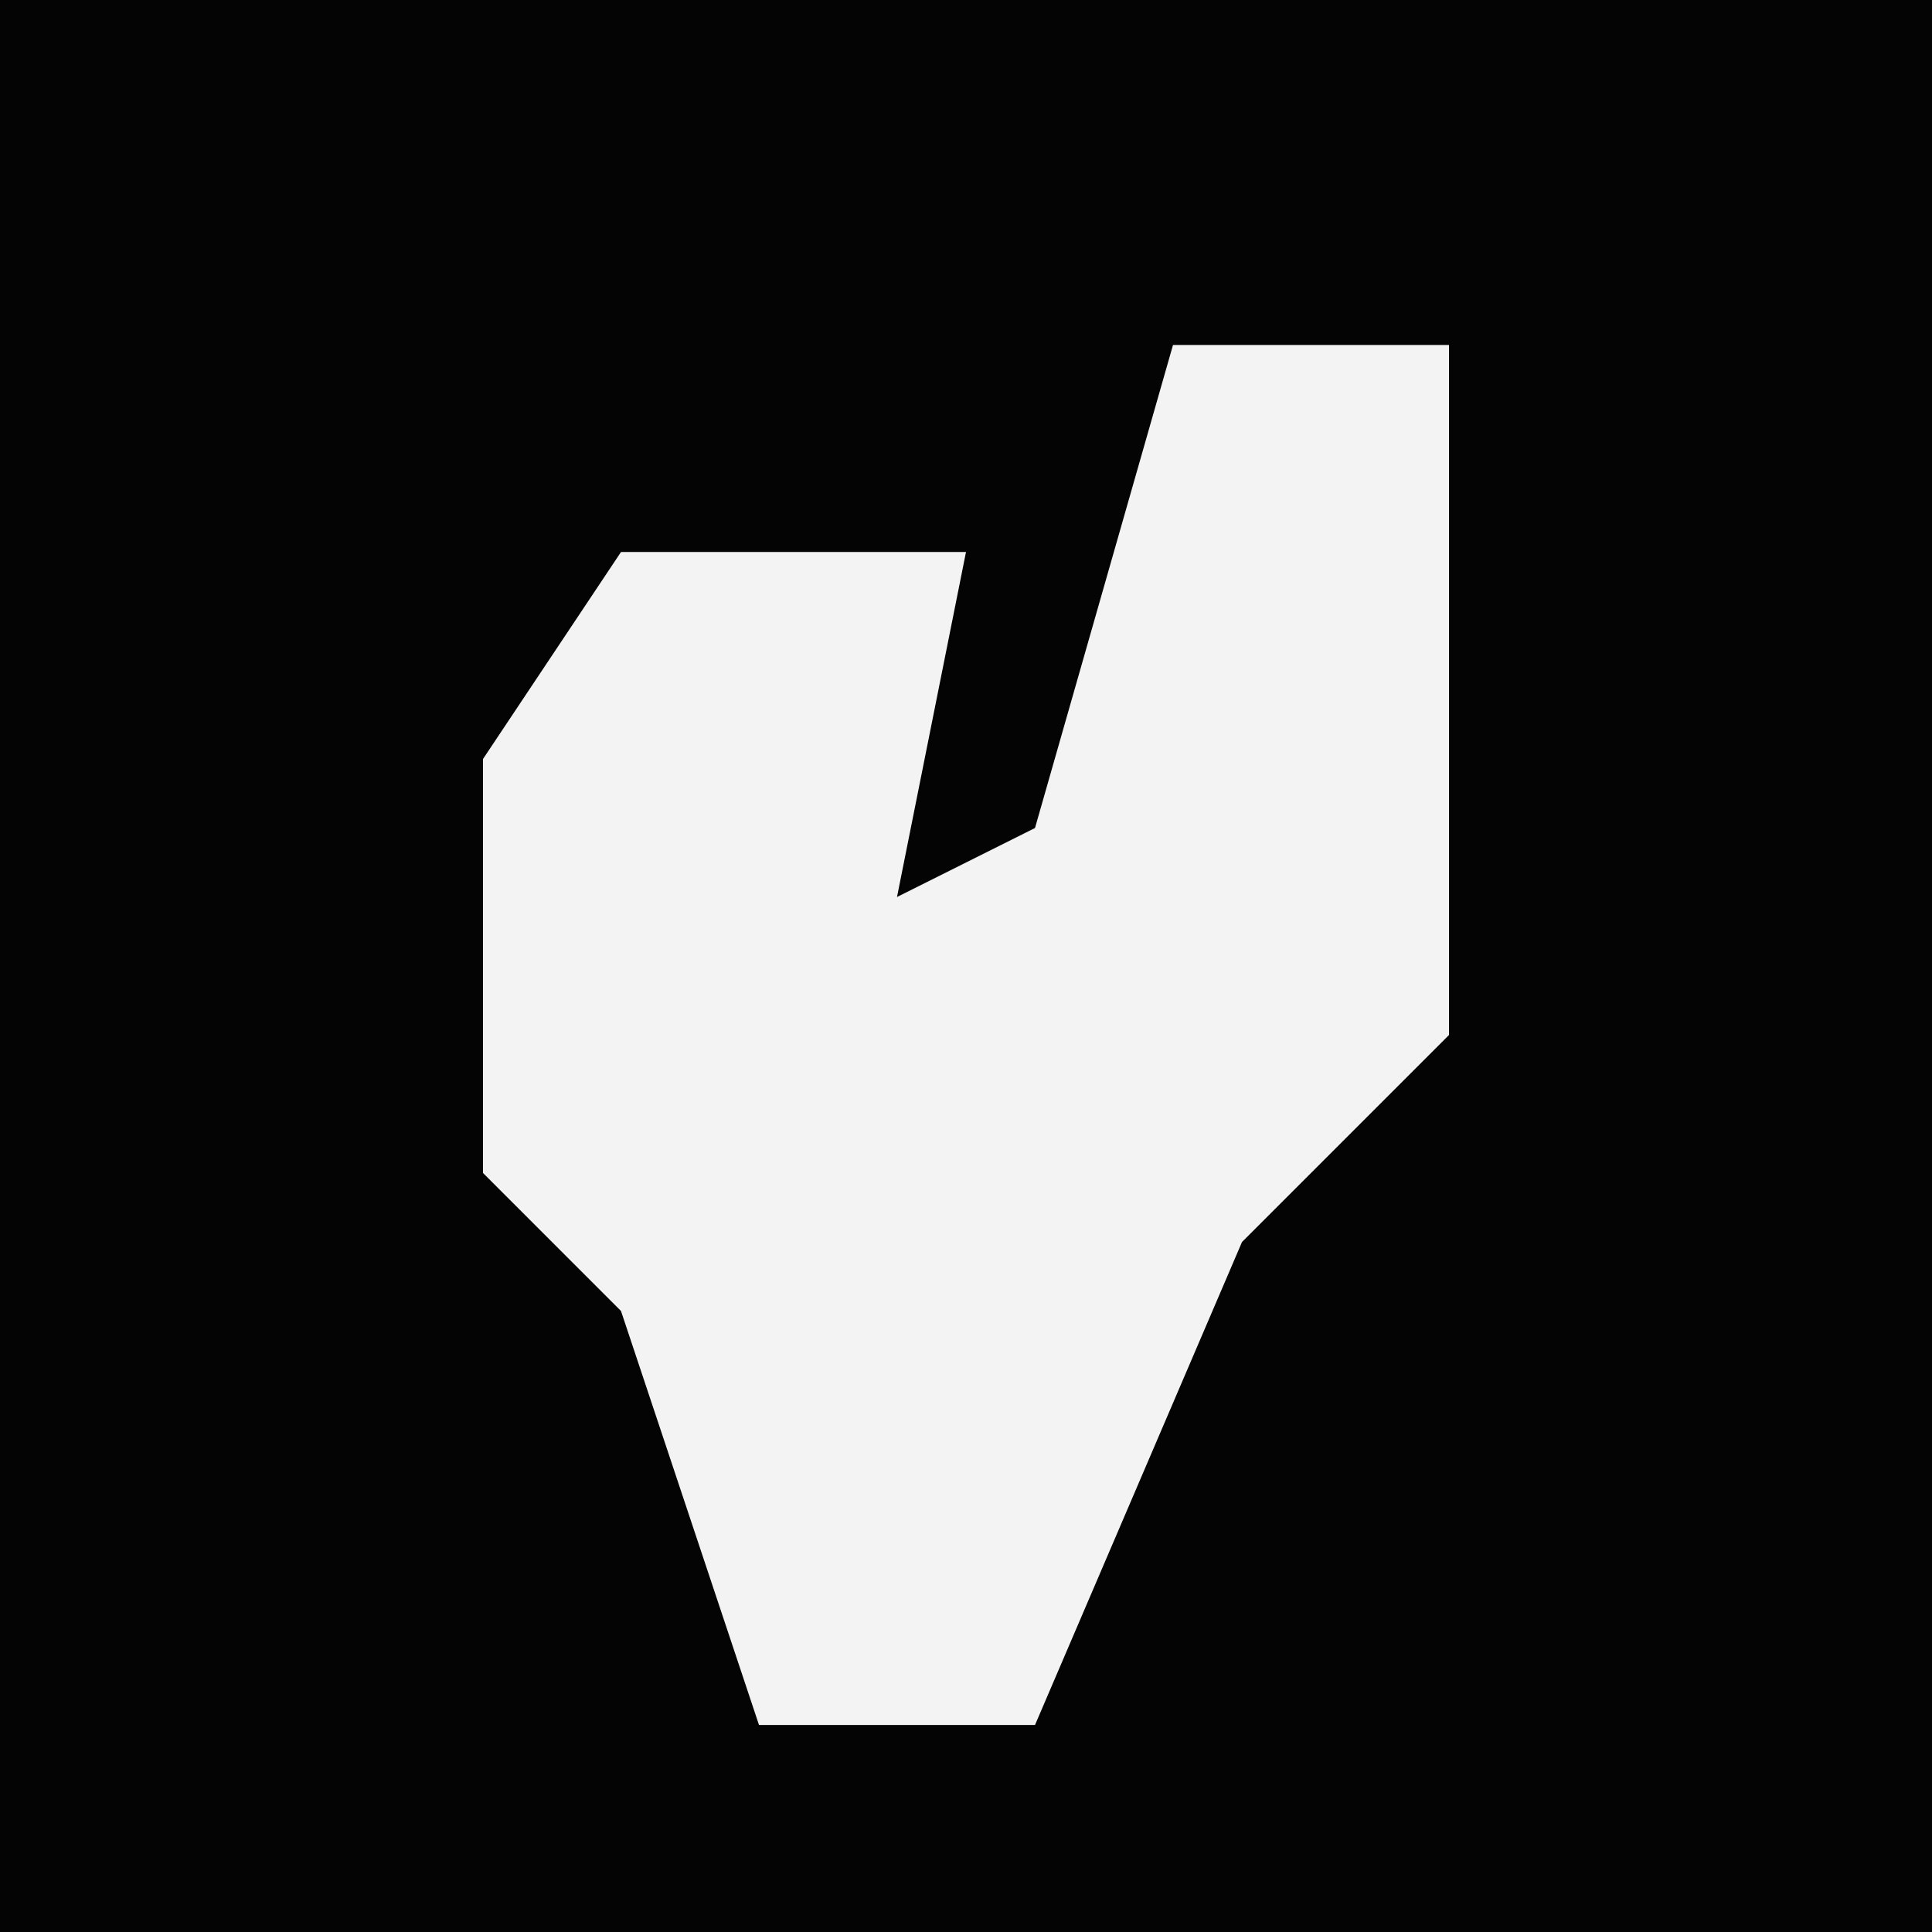 <?xml version="1.0" encoding="UTF-8"?>
<svg version="1.1" xmlns="http://www.w3.org/2000/svg" width="28" height="28">
<path d="M0,0 L28,0 L28,28 L0,28 Z " fill="#040404" transform="translate(0,0)"/>
<path d="M0,0 L4,0 L4,10 L1,13 L-2,20 L-6,20 L-8,14 L-10,12 L-10,6 L-8,3 L-3,3 L-4,8 L-2,7 Z " fill="#F3F3F3" transform="translate(17,5)"/>
</svg>
